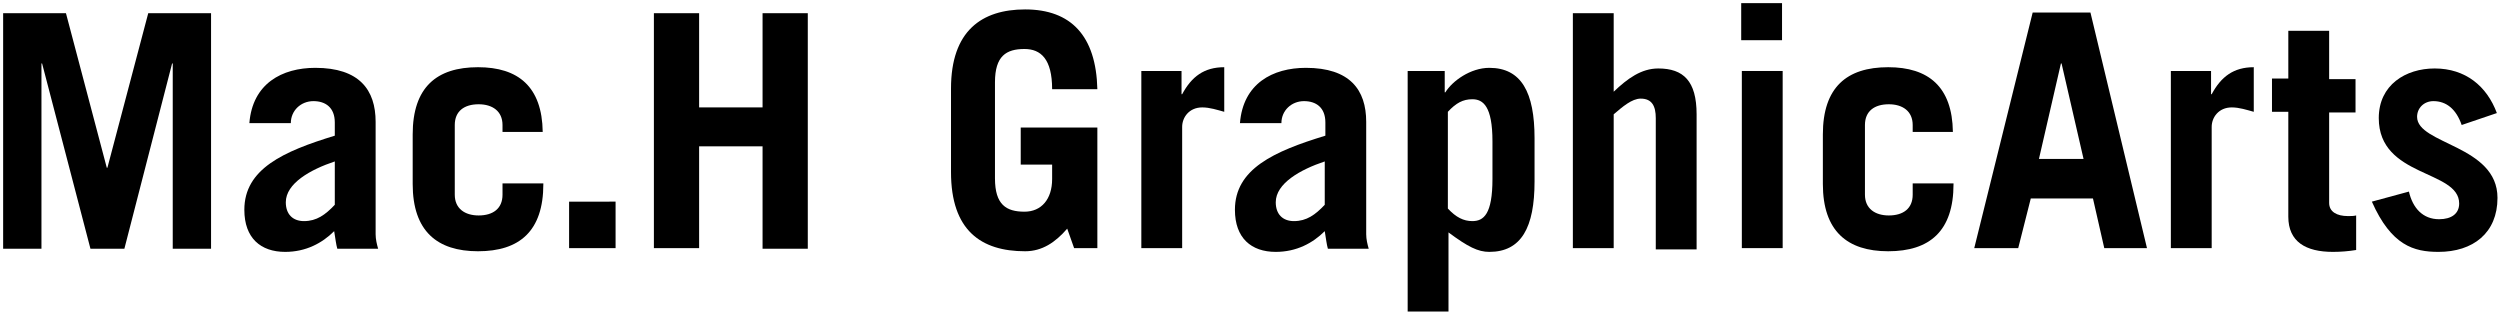 <svg xmlns="http://www.w3.org/2000/svg" viewBox="0 0 398 50">
	<link href="../css/style.css" type="text/css" rel="stylesheet" xmlns="http://www.w3.org/1999/xhtml"/>
	<path class="m00" d="M0.5,39.5V2.1h10L17,26.7h0.1l6.5-24.6h10v37.5h-6.1V10.1h-0.1l-7.6,29.5h-5.4L6.7,10.1H6.6v29.5H0.5z"/>
	<path class="a00" d="M39.7,19.6c0.5-6.3,5.2-8.8,10.5-8.8c7,0,9.6,3.5,9.6,8.6v17.9c0,0.8,0.2,1.6,0.4,2.3h-6.5c-0.2-0.7-0.3-1.6-0.5-2.8c-1.9,1.9-4.5,3.3-7.8,3.3c-3.9,0-6.5-2.2-6.5-6.7c0-6.5,6.2-9.3,14.4-11.8v-2.1c0-2.4-1.5-3.4-3.4-3.4c-2,0-3.6,1.5-3.6,3.5H39.7z M53.3,25.7c-3.9,1.3-7.8,3.5-7.8,6.5c0,1.9,1.1,3,2.9,3c2,0,3.4-1,4.9-2.6V25.7z"/>
	<path class="c00" d="M80,21.1v-1.2c0-2.2-1.6-3.3-3.8-3.3c-2.3,0-3.8,1.1-3.8,3.3V31c0,2.2,1.6,3.3,3.8,3.3c2.3,0,3.8-1.1,3.8-3.3v-1.8h6.5v0.1c0,7.5-3.8,10.7-10.4,10.7c-6.5,0-10.4-3.2-10.4-10.7v-7.9c0-7.5,3.8-10.7,10.4-10.7c6.4,0,10.2,3.1,10.3,10.3H80z"/>
	<path class="dot" d="M90.6,39.5v-7.4H98v7.4H90.6z"/>
	<path class="h00" d="M104.1,39.5V2.1h7.2v15h10.1v-15h7.2v37.5h-7.2V23.3h-10.1v16.2H104.1z"/>
	<path class="g00" d="M169.9,36.4c-1.9,2.2-4,3.6-6.7,3.6c-7,0-11.8-3.3-11.8-12.6V14.1c0-9.2,4.9-12.6,11.8-12.6c7.3,0,11.3,4.2,11.5,12.7h-7.2c0-4.8-1.8-6.4-4.4-6.4c-2.9,0-4.7,1.1-4.7,5.3v15.3c0,4.2,1.8,5.3,4.7,5.3c2.7,0,4.4-2,4.4-5.2v-2.3h-5v-5.9h12.2v19.2h-3.7L169.9,36.4z"/>
	<path class="r00" d="M181.7,39.5V11.3h6.4V15h0.1c1.5-2.8,3.5-4.3,6.7-4.3v7.1c-1.1-0.3-2.3-0.7-3.5-0.7c-2.1,0-3.2,1.6-3.2,3.1v19.3H181.7z"/>
	<path class="a01" d="M197.4,19.6c0.5-6.3,5.2-8.8,10.5-8.8c7,0,9.6,3.5,9.6,8.6v17.9c0,0.8,0.2,1.6,0.4,2.3h-6.5c-0.2-0.7-0.3-1.6-0.5-2.8c-1.9,1.9-4.5,3.3-7.8,3.3c-3.9,0-6.5-2.2-6.5-6.7c0-6.5,6.2-9.3,14.4-11.8v-2.1c0-2.4-1.5-3.4-3.4-3.4c-2,0-3.6,1.5-3.6,3.5H197.4z M210.9,25.7c-3.9,1.3-7.8,3.5-7.8,6.5c0,1.9,1.1,3,2.9,3c2,0,3.4-1,4.9-2.6V25.7z"/>
	<path class="p00" d="M230,11.3v3.4h0.1c1.1-1.8,4-3.9,7-3.9c5.1,0,7.2,3.9,7.2,11.2v6.9c0,7.3-2.1,11.2-7.2,11.2c-1.8,0-3.4-0.8-6.5-3.1v12.6h-6.5V11.3H230z M230.5,33.2c1.3,1.4,2.5,2,3.9,2c1.8,0,3.2-1.1,3.2-6.7v-6c0-5.6-1.5-6.7-3.2-6.7c-1.5,0-2.6,0.6-3.9,2V33.2z"/>
	<path class="h01" d="M250.4,39.5V2.1h6.5v12.5c2.2-2.1,4.4-3.7,7.1-3.7c4,0,6.1,2,6.1,7.3v21.5h-6.5V18.8c0-1.9-0.6-3.1-2.4-3.1c-1.4,0-2.9,1.3-4.3,2.5v21.3H250.4z"/>
	<path class="i00" d="M277.2,6.4V0.5h6.5v5.9H277.2z M283.8,11.3v28.2h-6.5V11.3H283.8z"/>
	<path class="c01" d="M304.5,21.1v-1.2c0-2.2-1.6-3.3-3.8-3.3c-2.3,0-3.8,1.1-3.8,3.3V31c0,2.2,1.6,3.3,3.8,3.3c2.3,0,3.8-1.1,3.8-3.3v-1.8h6.5v0.1c0,7.5-3.8,10.7-10.4,10.7c-6.5,0-10.4-3.2-10.4-10.7v-7.9c0-7.5,3.8-10.7,10.4-10.7c6.4,0,10.2,3.1,10.3,10.3H304.5z"/>
	<path class="a02" d="M314.3,39.5l9.3-37.5h9.2l9,37.5H335l-1.8-7.9h-9.9l-2,7.9H314.3z M324.6,25.3h7.1l-3.5-15.2h-0.1L324.6,25.3z"/>
	<path class="r01" d="M345.6,39.5V11.3h6.4V15h0.1c1.5-2.8,3.5-4.3,6.7-4.3v7.1c-1.1-0.3-2.3-0.7-3.5-0.7c-2.1,0-3.2,1.6-3.2,3.1v19.3H345.6z"/>
	<path class="t00" d="M361.7,17.8v-5.3h2.6V4.9h6.5v7.7h4.2v5.3h-4.2v14.4c0,1.4,1.2,2.1,3,2.1c0.5,0,0.9,0,1.3-0.1v5.5c-1.2,0.2-2.5,0.3-3.7,0.3c-4.3,0-7.1-1.6-7.1-5.6V17.8H361.7z"/>
	<path class="s00" d="M391.9,19.9c-0.9-2.6-2.5-3.8-4.5-3.8c-1.5,0-2.6,1.1-2.6,2.5c0,4.4,12.8,4.5,12.8,12.9c0,5.6-3.9,8.6-9.4,8.6c-3.9,0-7.5-1-10.6-8l5.9-1.6c0.6,2.6,2.2,4.4,4.8,4.4c2,0,3.2-0.9,3.2-2.5c0-5.4-12.8-4.1-12.8-13.6c0-5.3,4.3-7.9,8.9-7.9c4.9,0,8.3,2.8,9.9,7.1L391.9,19.9z"/>
</svg>
